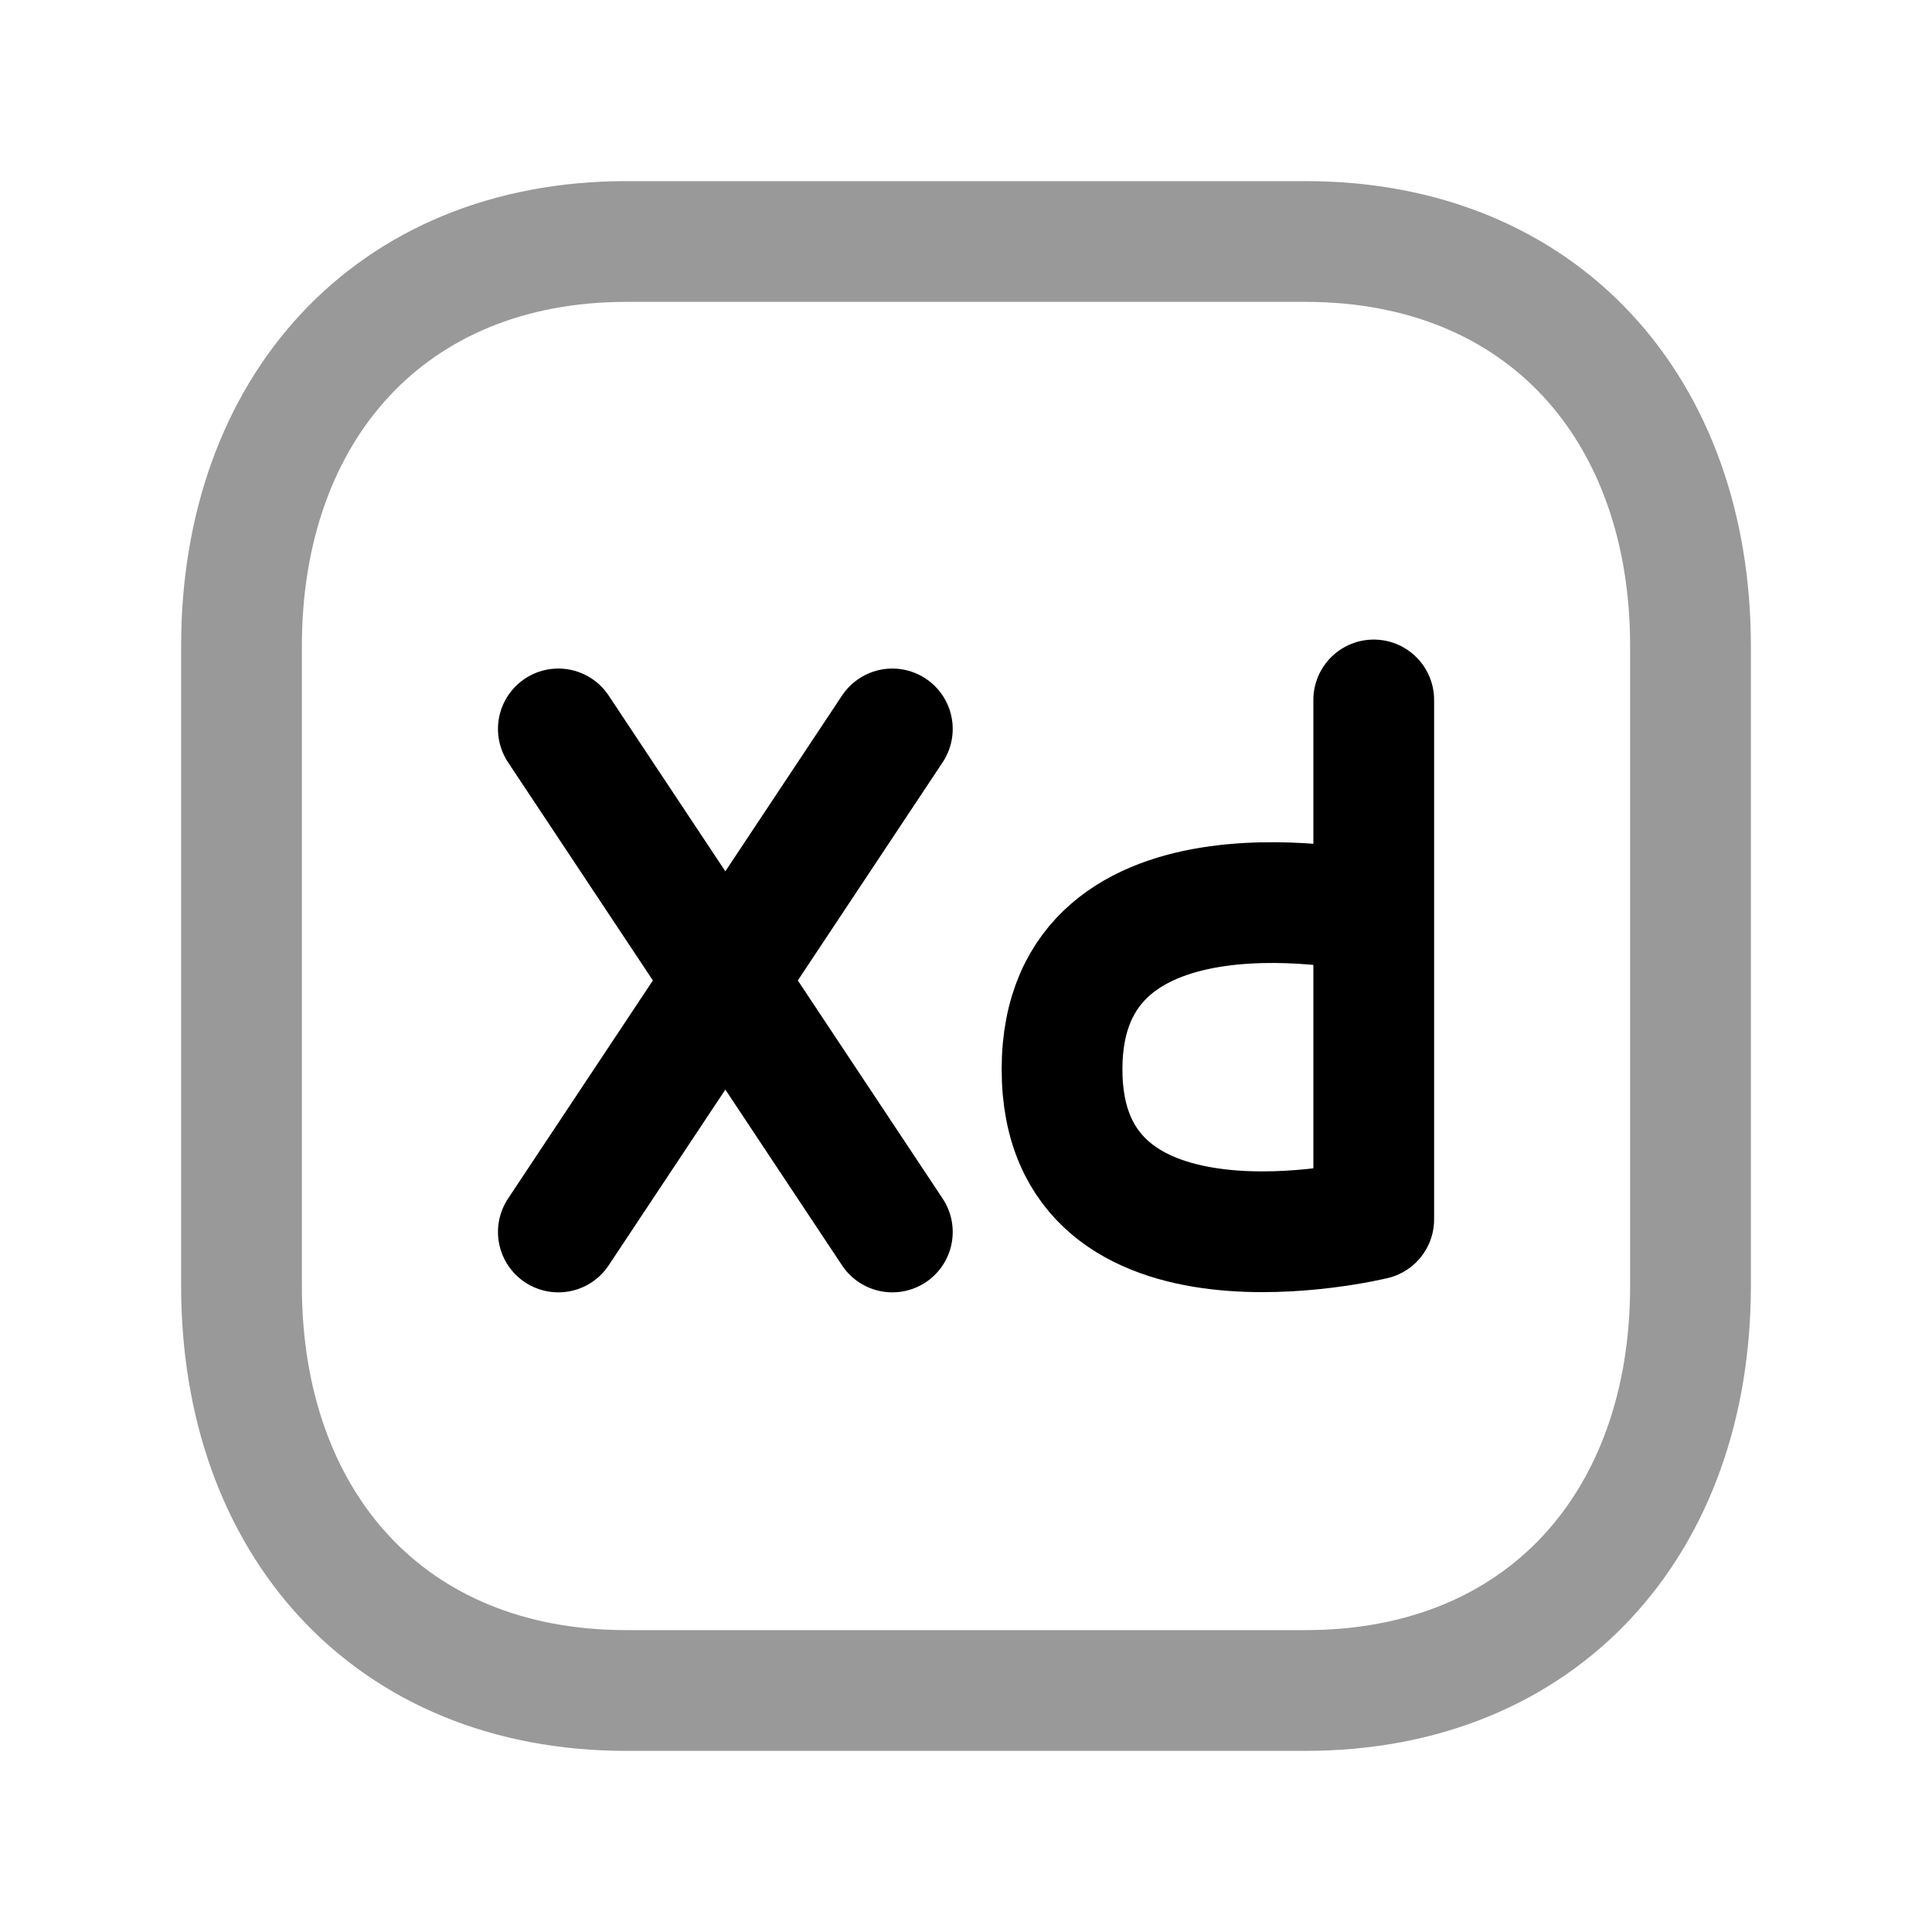 <svg width="24" height="24" viewBox="0 0 24 24" fill="none" xmlns="http://www.w3.org/2000/svg">
<path opacity="0.4" d="M7.782 3H16.217C19.165 3 21 5.081 21 8.026V15.974C21 18.919 19.165 21 16.216 21H7.782C4.834 21 3 18.919 3 15.974V8.026C3 5.081 4.843 3 7.782 3Z" stroke="black" stroke-width="1.5" stroke-linecap="round" stroke-linejoin="round"/>
<path d="M17.065 8.695V15.147C17.065 15.147 13.193 16.097 13.193 13.284C13.193 10.47 17.065 11.339 17.065 11.339" stroke="black" stroke-width="1.5" stroke-linecap="round" stroke-linejoin="round"/>
<path d="M11.085 9.055L6.936 15.304M6.936 9.055L11.085 15.304" stroke="black" stroke-width="1.5" stroke-linecap="round" stroke-linejoin="round"/>
</svg>